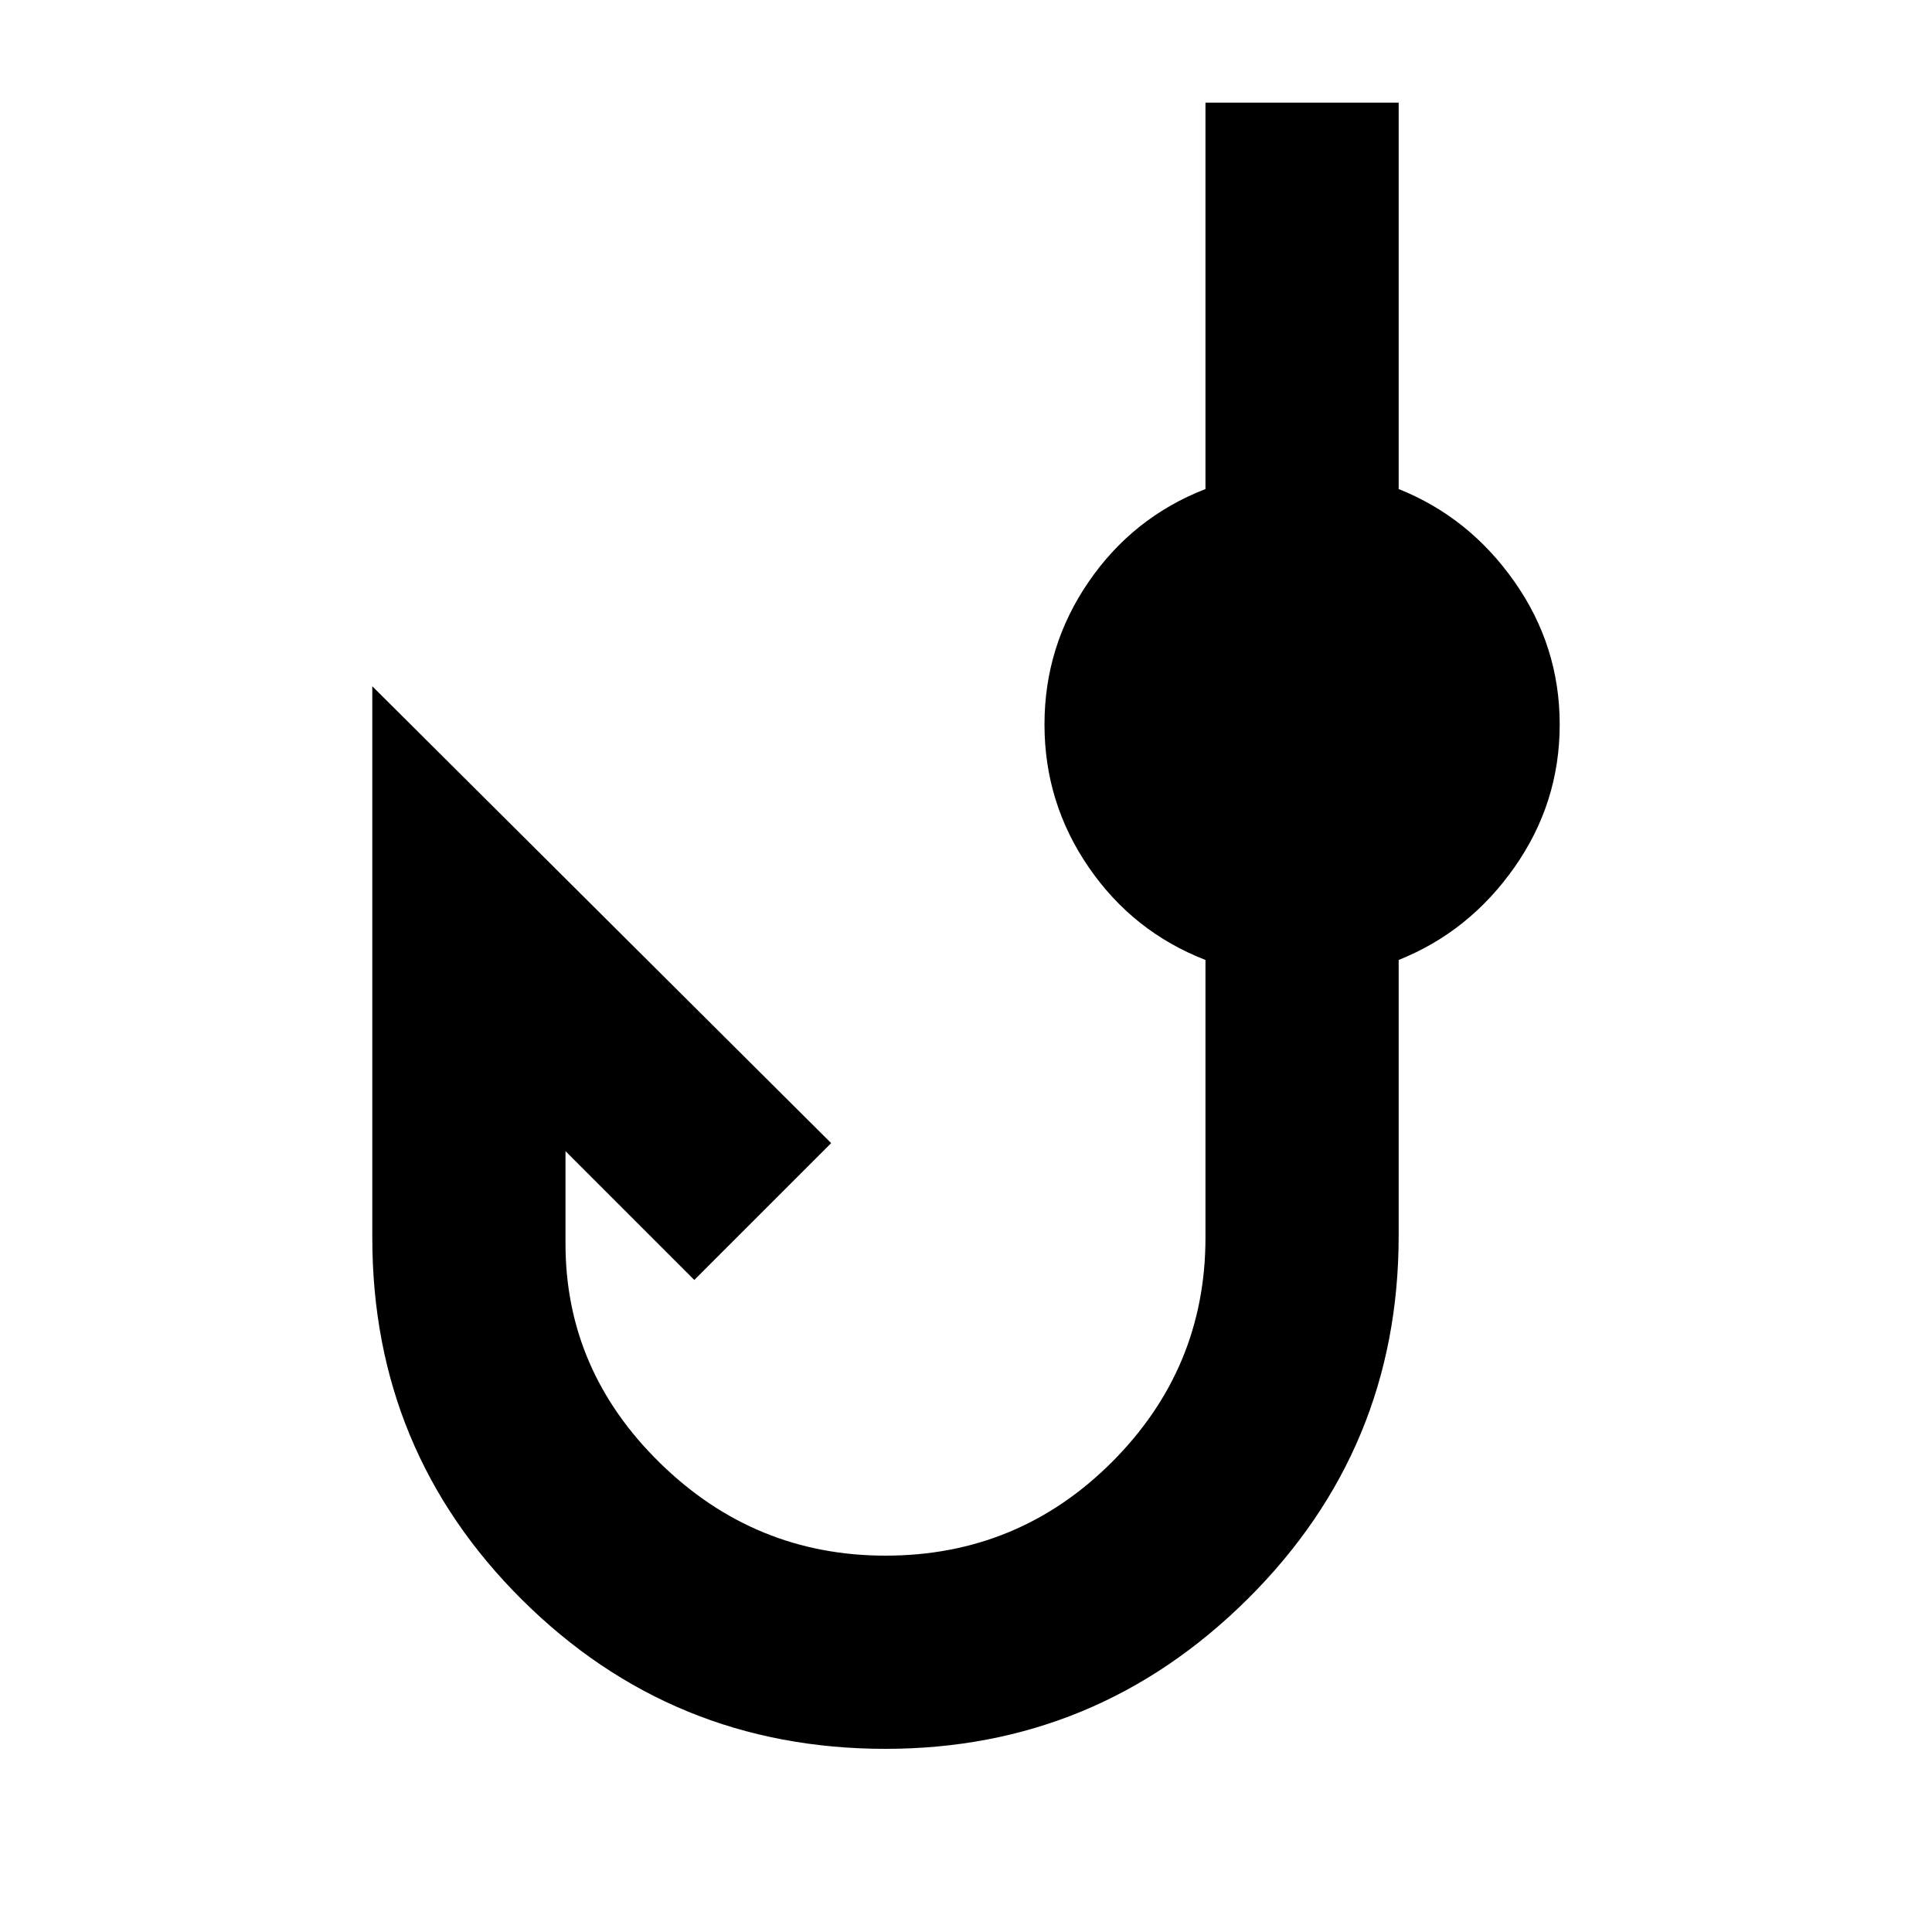 <svg xmlns="http://www.w3.org/2000/svg" height="40" width="40"><path d="M18.333 36.208q-4.416 0-7.521-3.083-3.104-3.083-3.104-7.5V14.208l9.5 9.459-2.833 2.833-2.667-2.667v1.917q0 2.625 1.959 4.542 1.958 1.916 4.666 1.916 2.75 0 4.688-1.937 1.937-1.938 1.937-4.646v-5.75q-1.5-.583-2.416-1.917-.917-1.333-.917-2.958 0-1.625.917-2.958.916-1.334 2.416-1.917v-8h4v8q1.459.583 2.396 1.917.938 1.333.938 2.958 0 1.625-.938 2.958-.937 1.334-2.396 1.917v5.708q0 4.417-3.125 7.521t-7.5 3.104Z"/></svg>